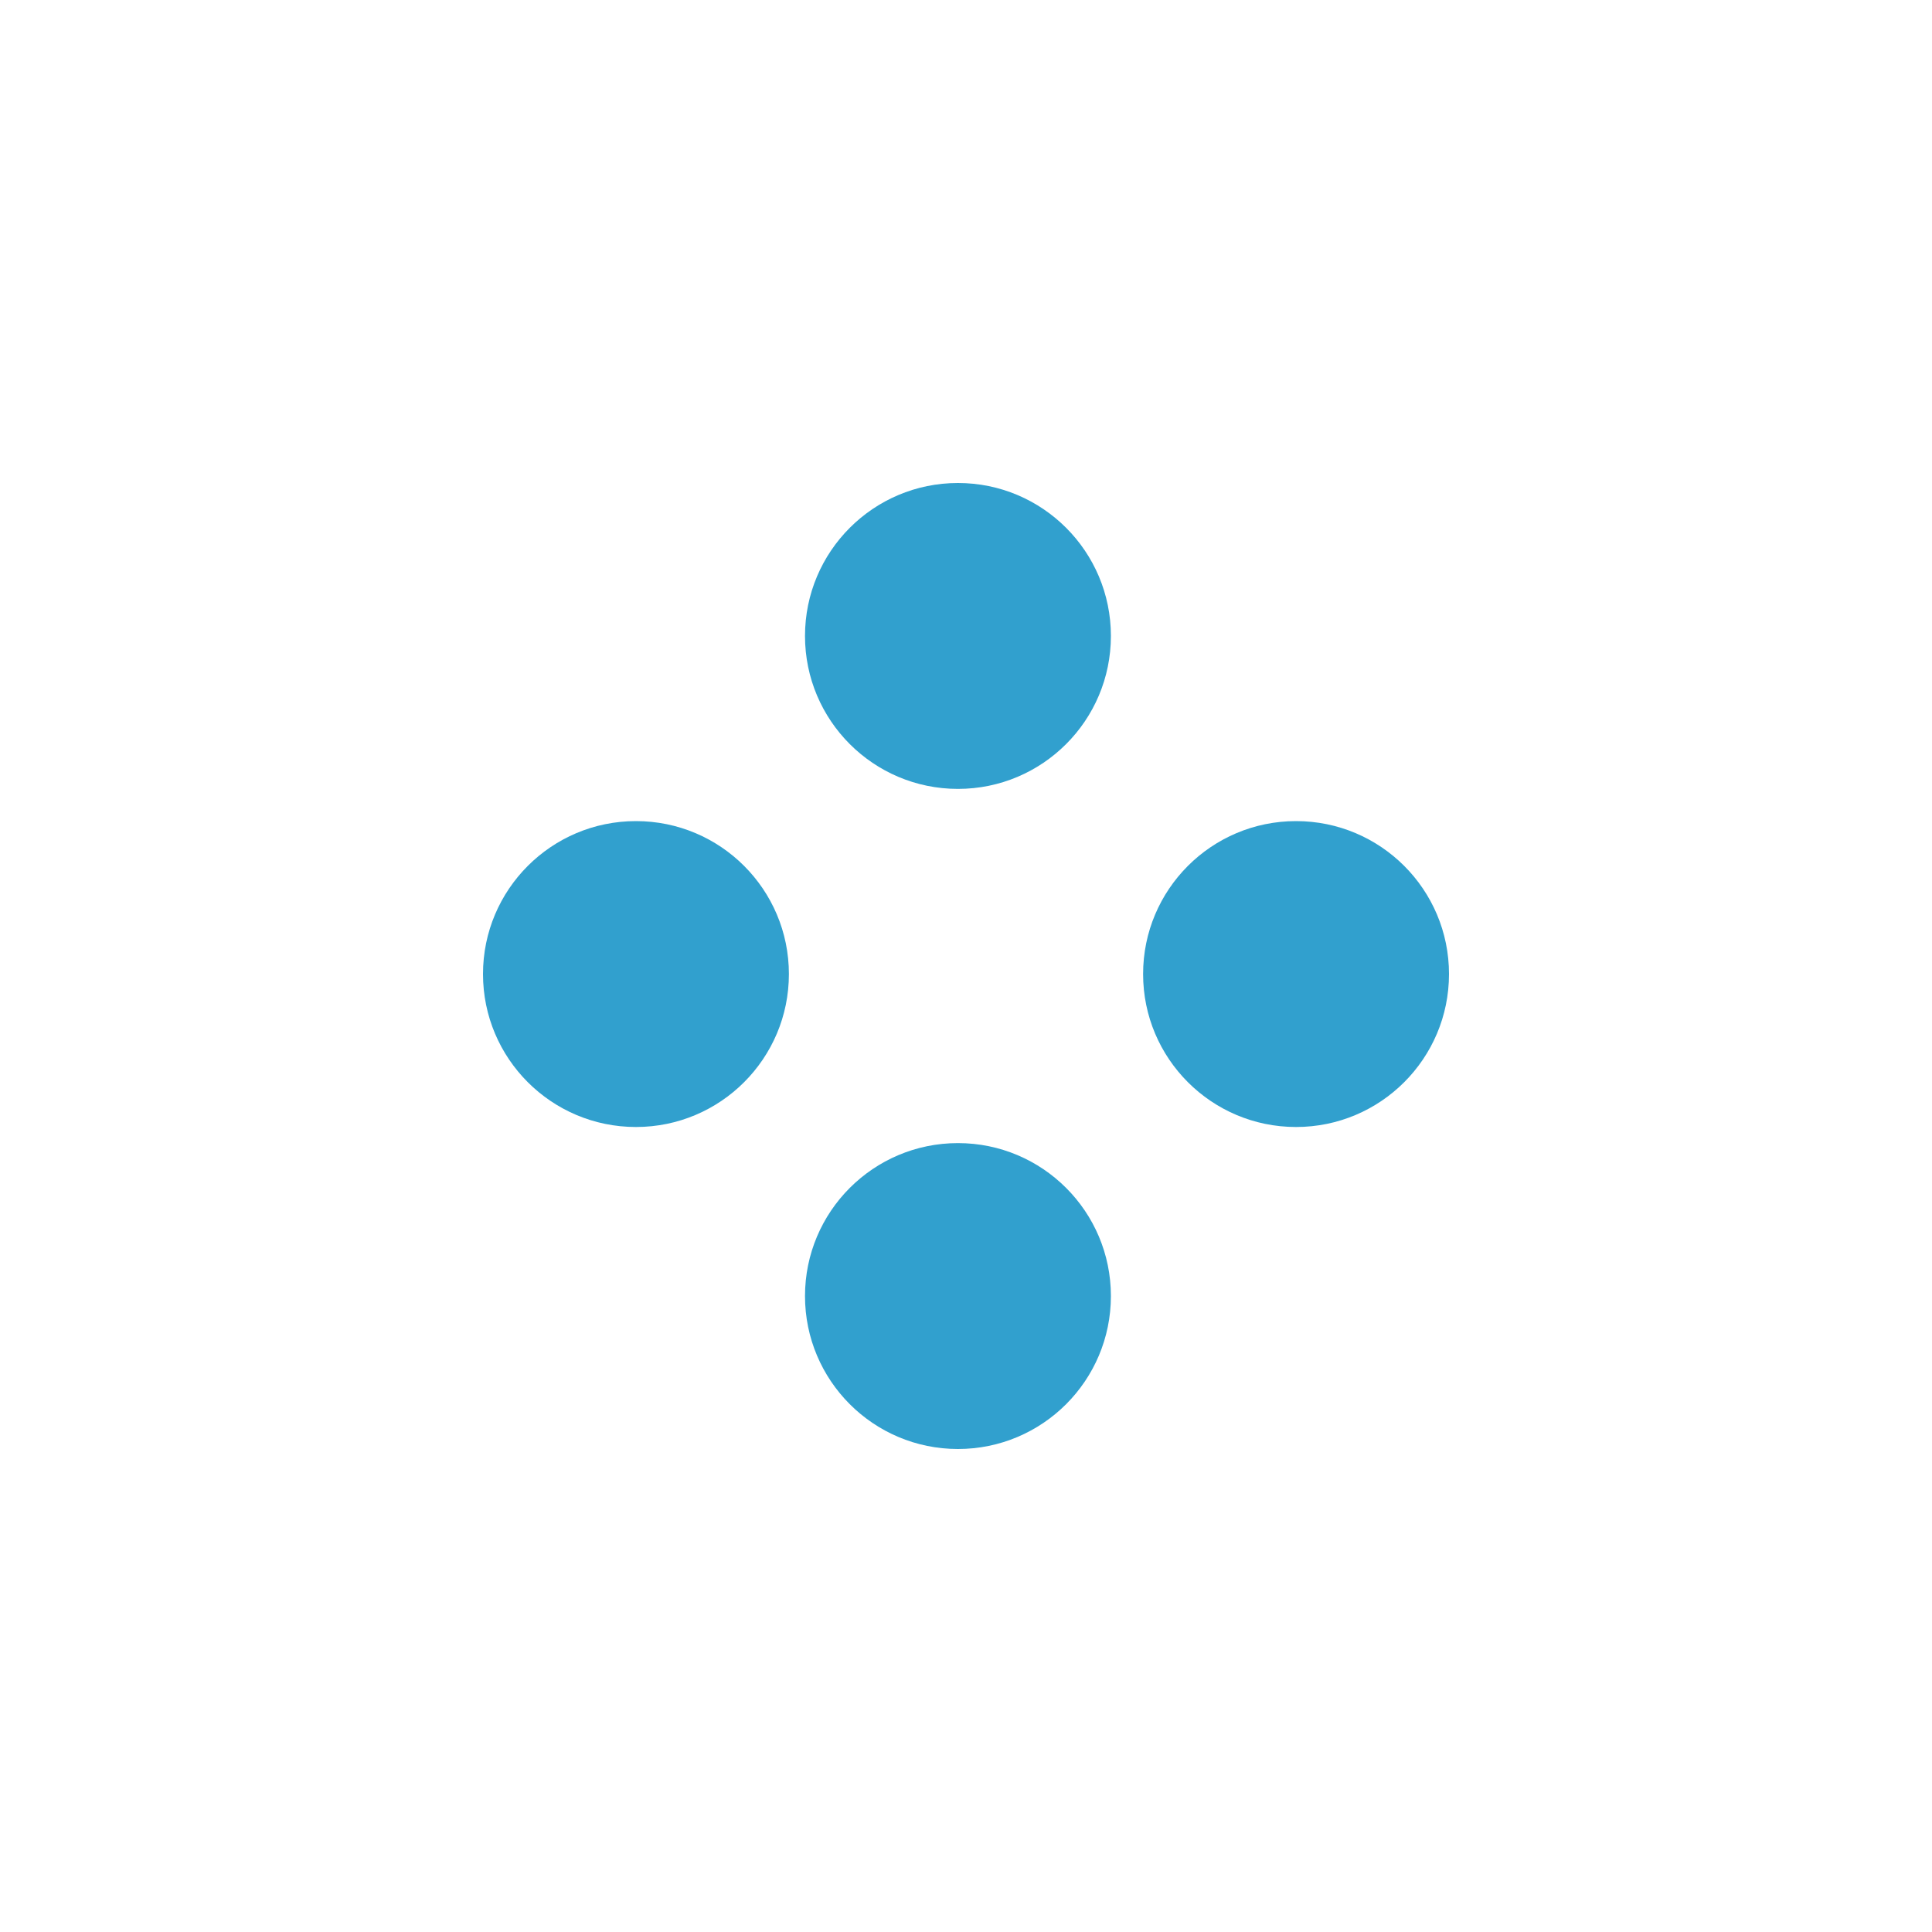<svg xmlns="http://www.w3.org/2000/svg" xmlns:xlink="http://www.w3.org/1999/xlink" preserveAspectRatio="xMidYMid" width="120" height="120" viewBox="0 0 120 120">
  <defs>
    <style>
      .cls-1 {
        fill: #31a0ce;
        filter: url(#color-overlay-1);
        fill-rule: evenodd;
      }
    </style>

    <filter id="color-overlay-1" filterUnits="userSpaceOnUse">
      <feFlood flood-color="#fff"/>
      <feComposite operator="in" in2="SourceGraphic"/>
      <feBlend in2="SourceGraphic" result="solidFill"/>
    </filter>
  </defs>
  <path d="M50.500,40.000 C45.253,40.000 41.000,35.747 41.000,30.500 C41.000,25.253 45.253,21.000 50.500,21.000 C55.747,21.000 60.000,25.253 60.000,30.500 C60.000,35.747 55.747,40.000 50.500,40.000 ZM29.500,60.000 C24.253,60.000 20.000,55.747 20.000,50.500 C20.000,45.253 24.253,41.000 29.500,41.000 C34.747,41.000 39.000,45.253 39.000,50.500 C39.000,55.747 34.747,60.000 29.500,60.000 ZM29.500,19.000 C24.253,19.000 20.000,14.747 20.000,9.500 C20.000,4.253 24.253,0.000 29.500,0.000 C34.747,0.000 39.000,4.253 39.000,9.500 C39.000,14.747 34.747,19.000 29.500,19.000 ZM9.500,40.000 C4.253,40.000 0.000,35.747 0.000,30.500 C0.000,25.253 4.253,21.000 9.500,21.000 C14.747,21.000 19.000,25.253 19.000,30.500 C19.000,35.747 14.747,40.000 9.500,40.000 Z" transform="translate(30 30)" class="cls-1"/>
</svg>
